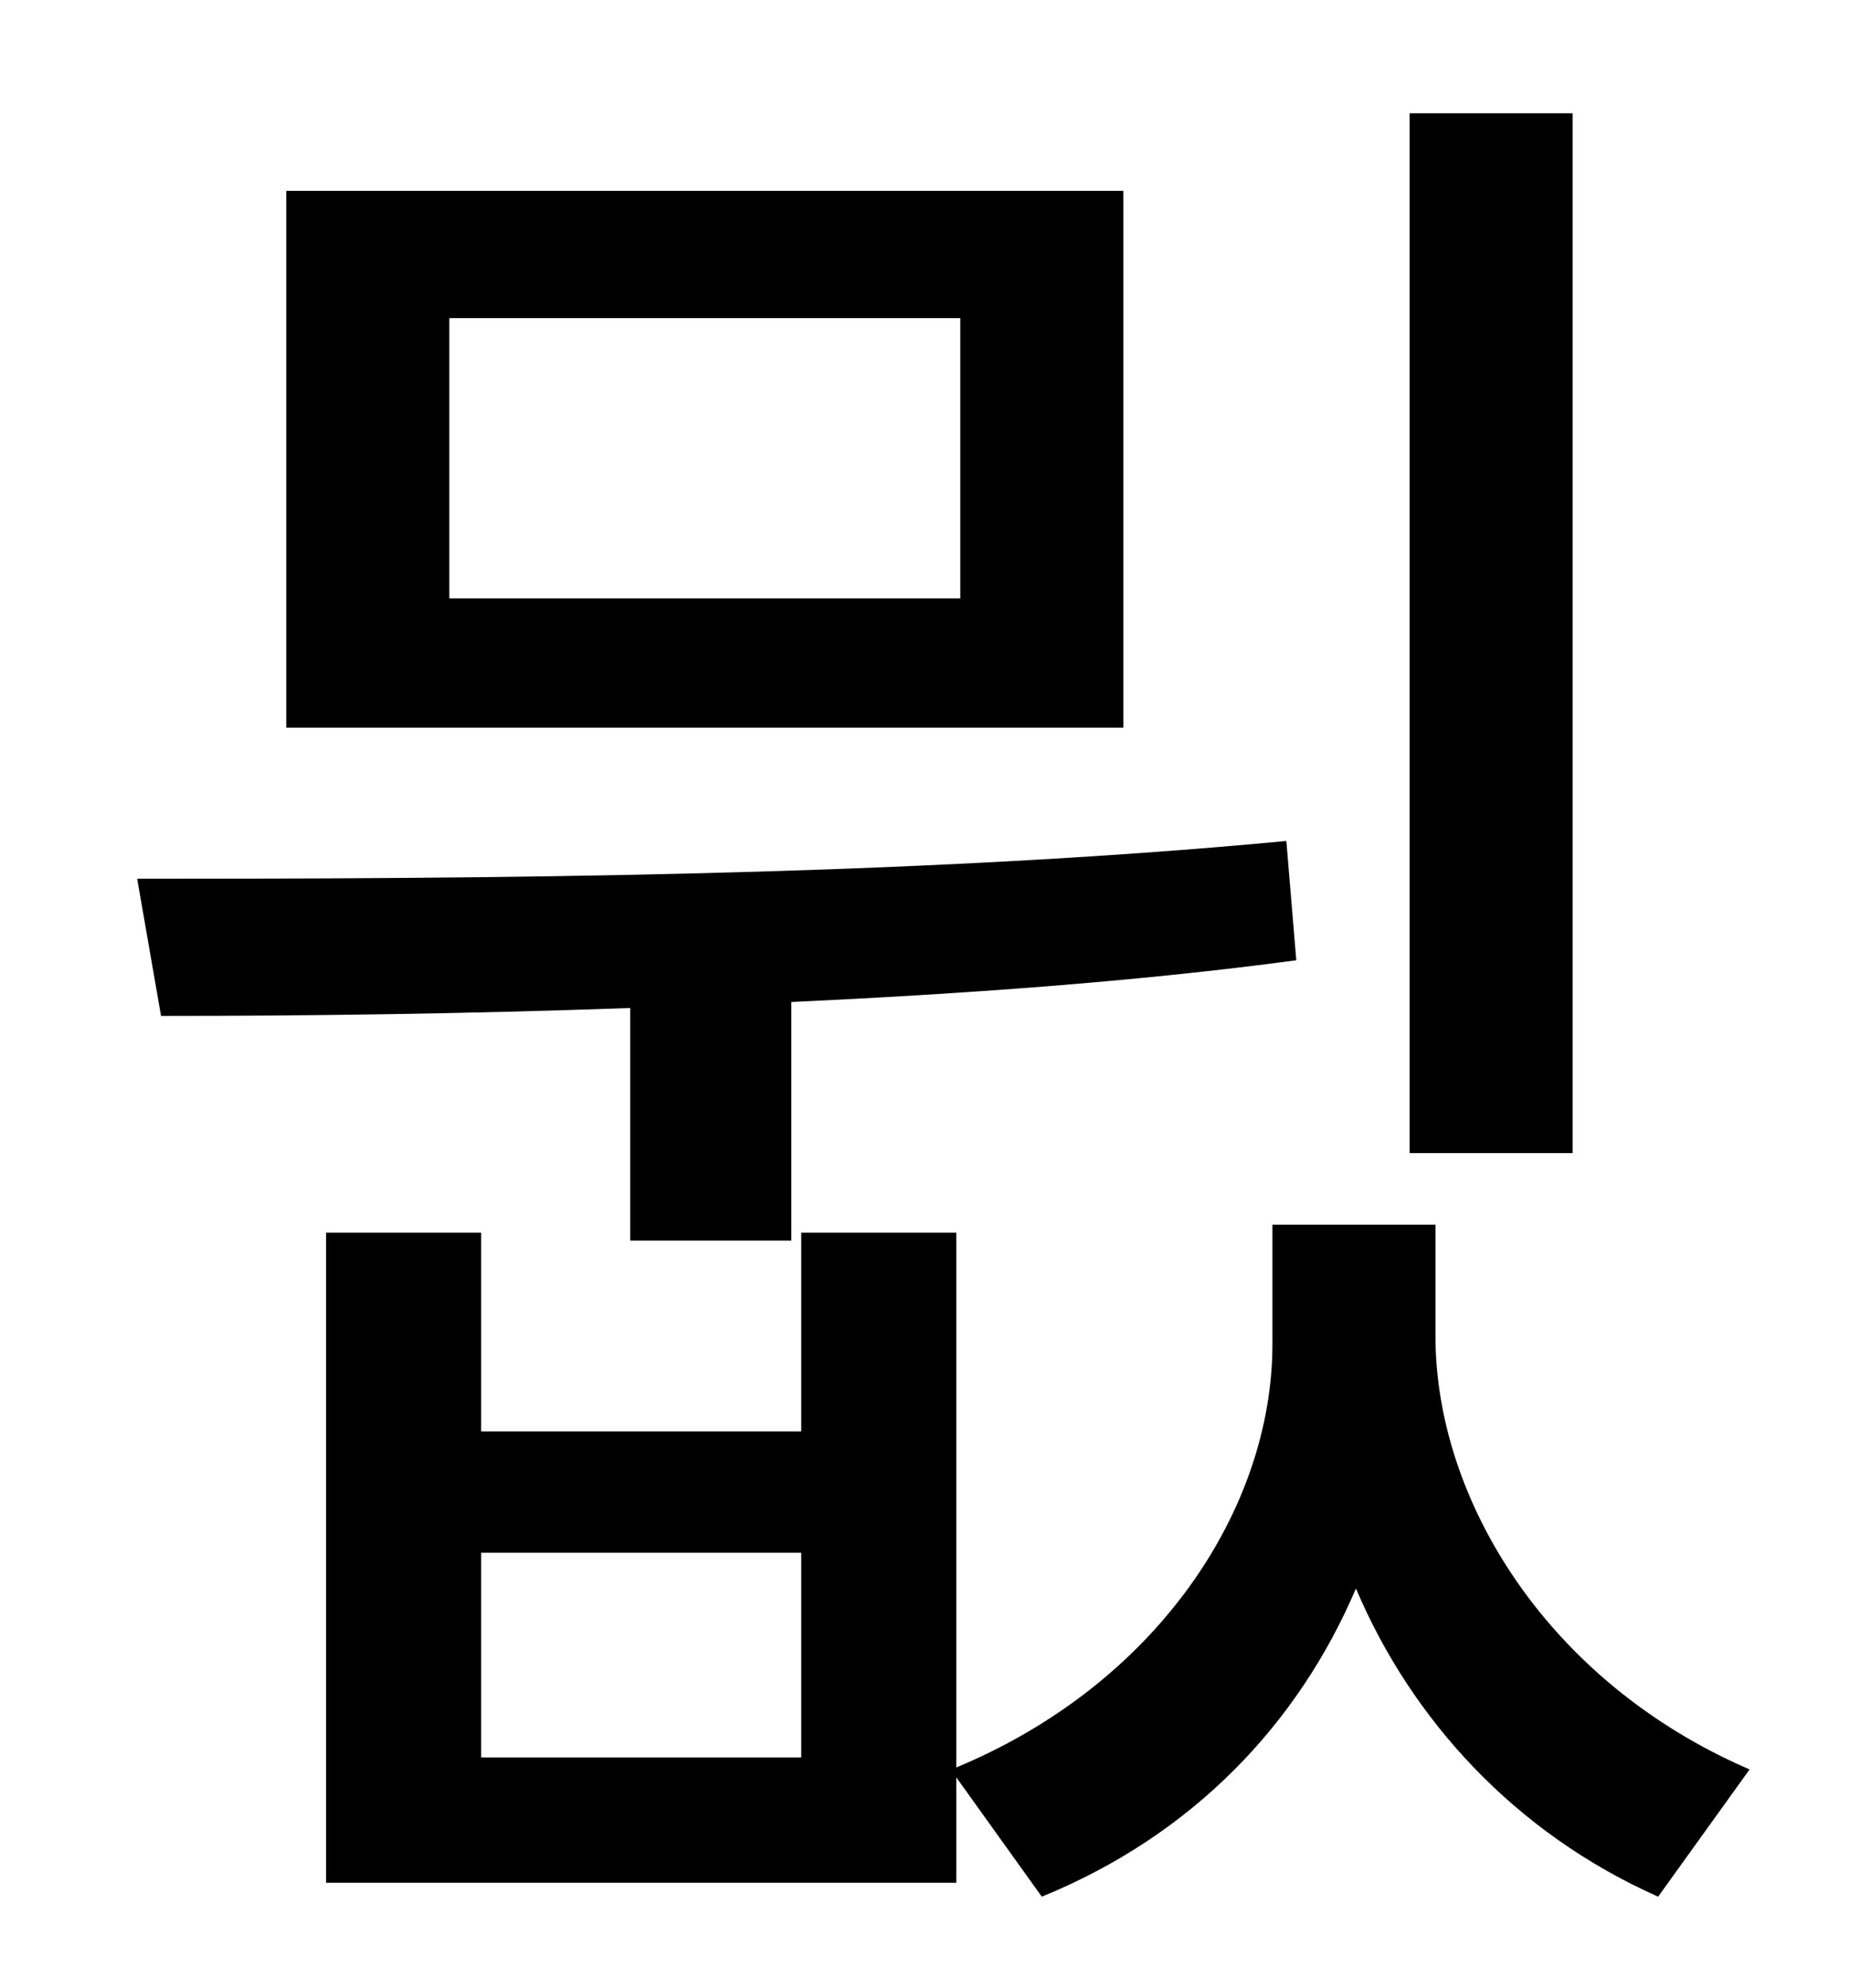 <?xml version="1.0" standalone="no"?>
<!DOCTYPE svg PUBLIC "-//W3C//DTD SVG 1.1//EN" "http://www.w3.org/Graphics/SVG/1.1/DTD/svg11.dtd" >
<svg xmlns="http://www.w3.org/2000/svg" xmlns:xlink="http://www.w3.org/1999/xlink" version="1.1" viewBox="-10 0 930 1000">
   <path fill="currentColor"
d="M781 57v523h-82v-523h82zM473 301v-141h-257v141h257zM555 96v270h-421v-270h421zM307 624v-117c-83 3 -164 4 -236 4l-12 -69c172 0 388 -1 578 -19l5 60c-82 11 -169 17 -254 21v120h-81zM393 884v-103h-161v103h161zM712 616v56c0 82 56 174 158 218l-46 64
c-72 -32 -124 -89 -152 -155c-29 68 -82 124 -158 155l-43 -60v53h-317v-327h78v100h161v-100h78v269c101 -42 159 -130 159 -213v-60h82z" />
</svg>
